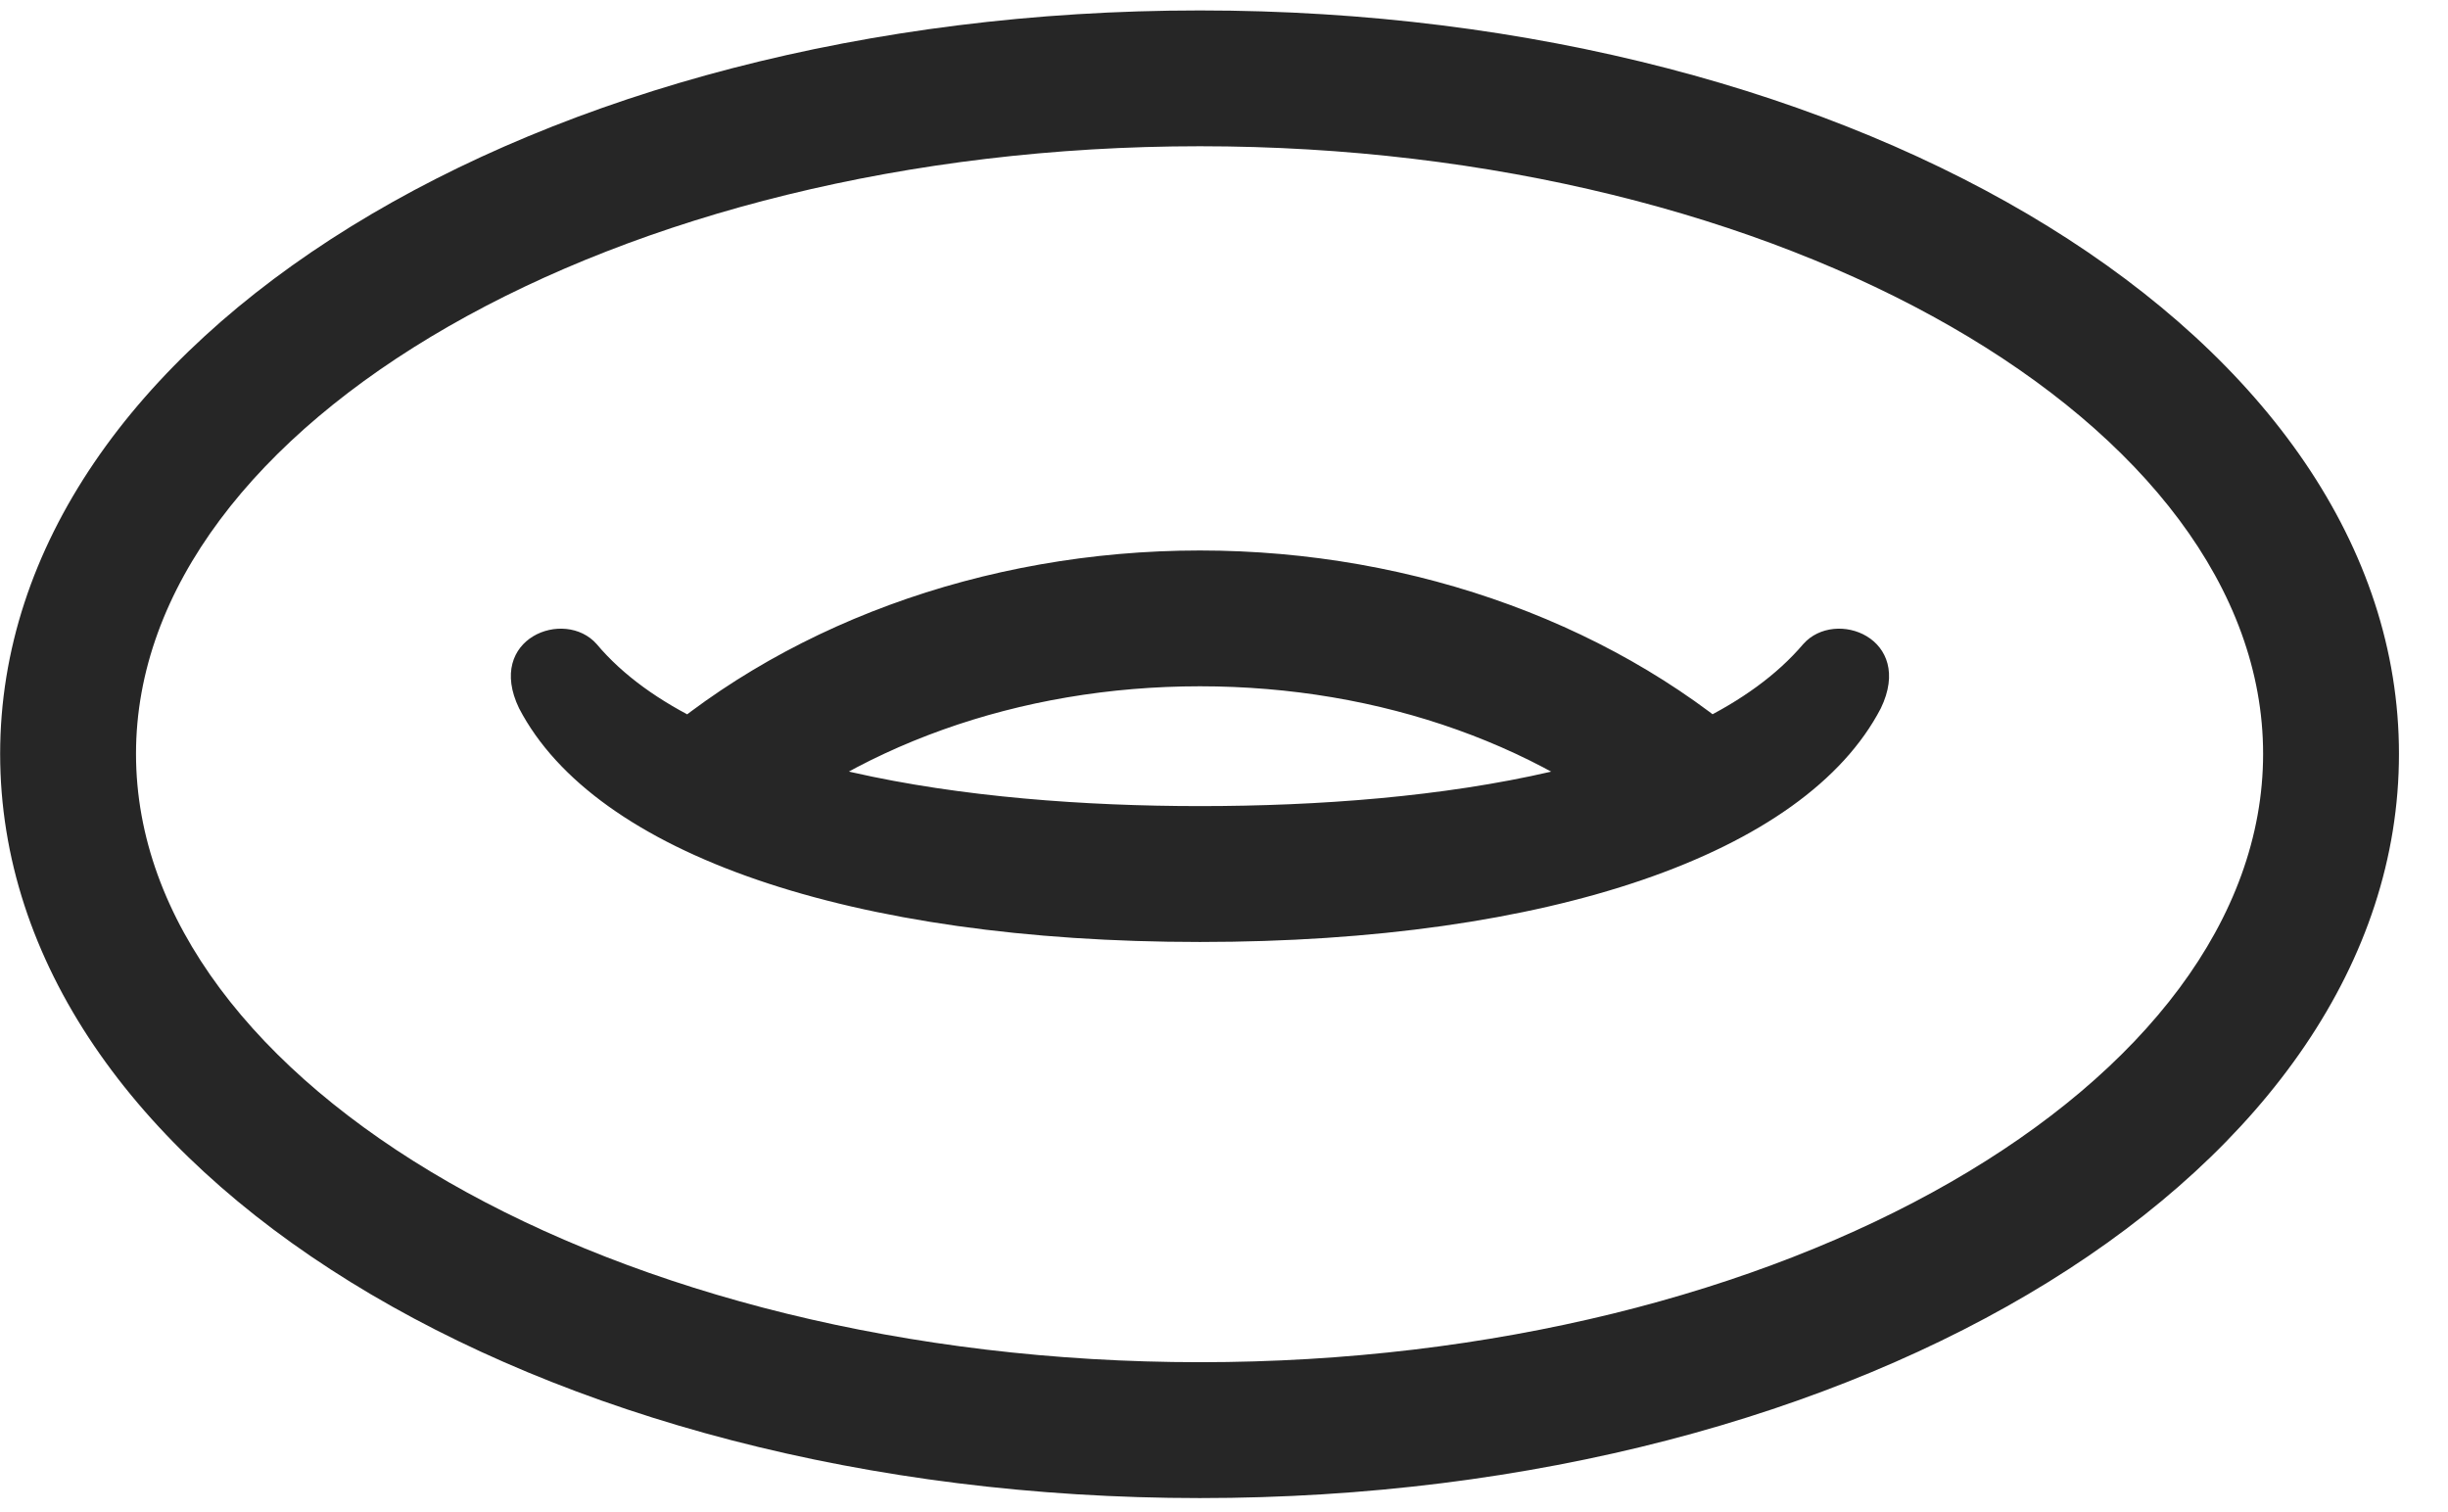 <svg width="34" height="21" viewBox="0 0 34 21" fill="none" xmlns="http://www.w3.org/2000/svg">
<g clip-path="url(#clip0_2207_13027)">
<path d="M16.666 20.805C25.889 20.805 33.319 16.246 33.319 10.469C33.319 4.703 25.877 0.145 16.666 0.145C7.444 0.145 0.002 4.703 0.002 10.469C0.002 16.246 7.42 20.805 16.666 20.805ZM16.666 18.918C8.533 18.918 1.889 15.062 1.889 10.469C1.889 5.887 8.545 2.031 16.666 2.031C24.776 2.031 31.432 5.887 31.432 10.469C31.432 15.062 24.787 18.918 16.666 18.918ZM24.529 10.539C22.537 8.699 19.666 7.645 16.666 7.645C13.655 7.645 10.795 8.699 8.803 10.539L10.162 11.863C11.815 10.363 14.158 9.531 16.666 9.531C19.174 9.531 21.518 10.363 23.17 11.863L24.529 10.539ZM7.209 9.836C8.264 11.863 11.826 13.082 16.666 13.082C21.506 13.082 25.069 11.863 26.123 9.836C26.592 8.863 25.491 8.441 25.045 8.945C23.58 10.668 19.971 11.195 16.666 11.195C13.479 11.195 9.752 10.691 8.287 8.945C7.842 8.441 6.74 8.863 7.209 9.836Z" fill="black" fill-opacity="0.85"/>
</g>
<defs>
<clipPath id="clip0_2207_13027">
<rect width="33.316" height="20.66" fill="white" transform="translate(0.002 0.145)"/>
</clipPath>
</defs>
</svg>
